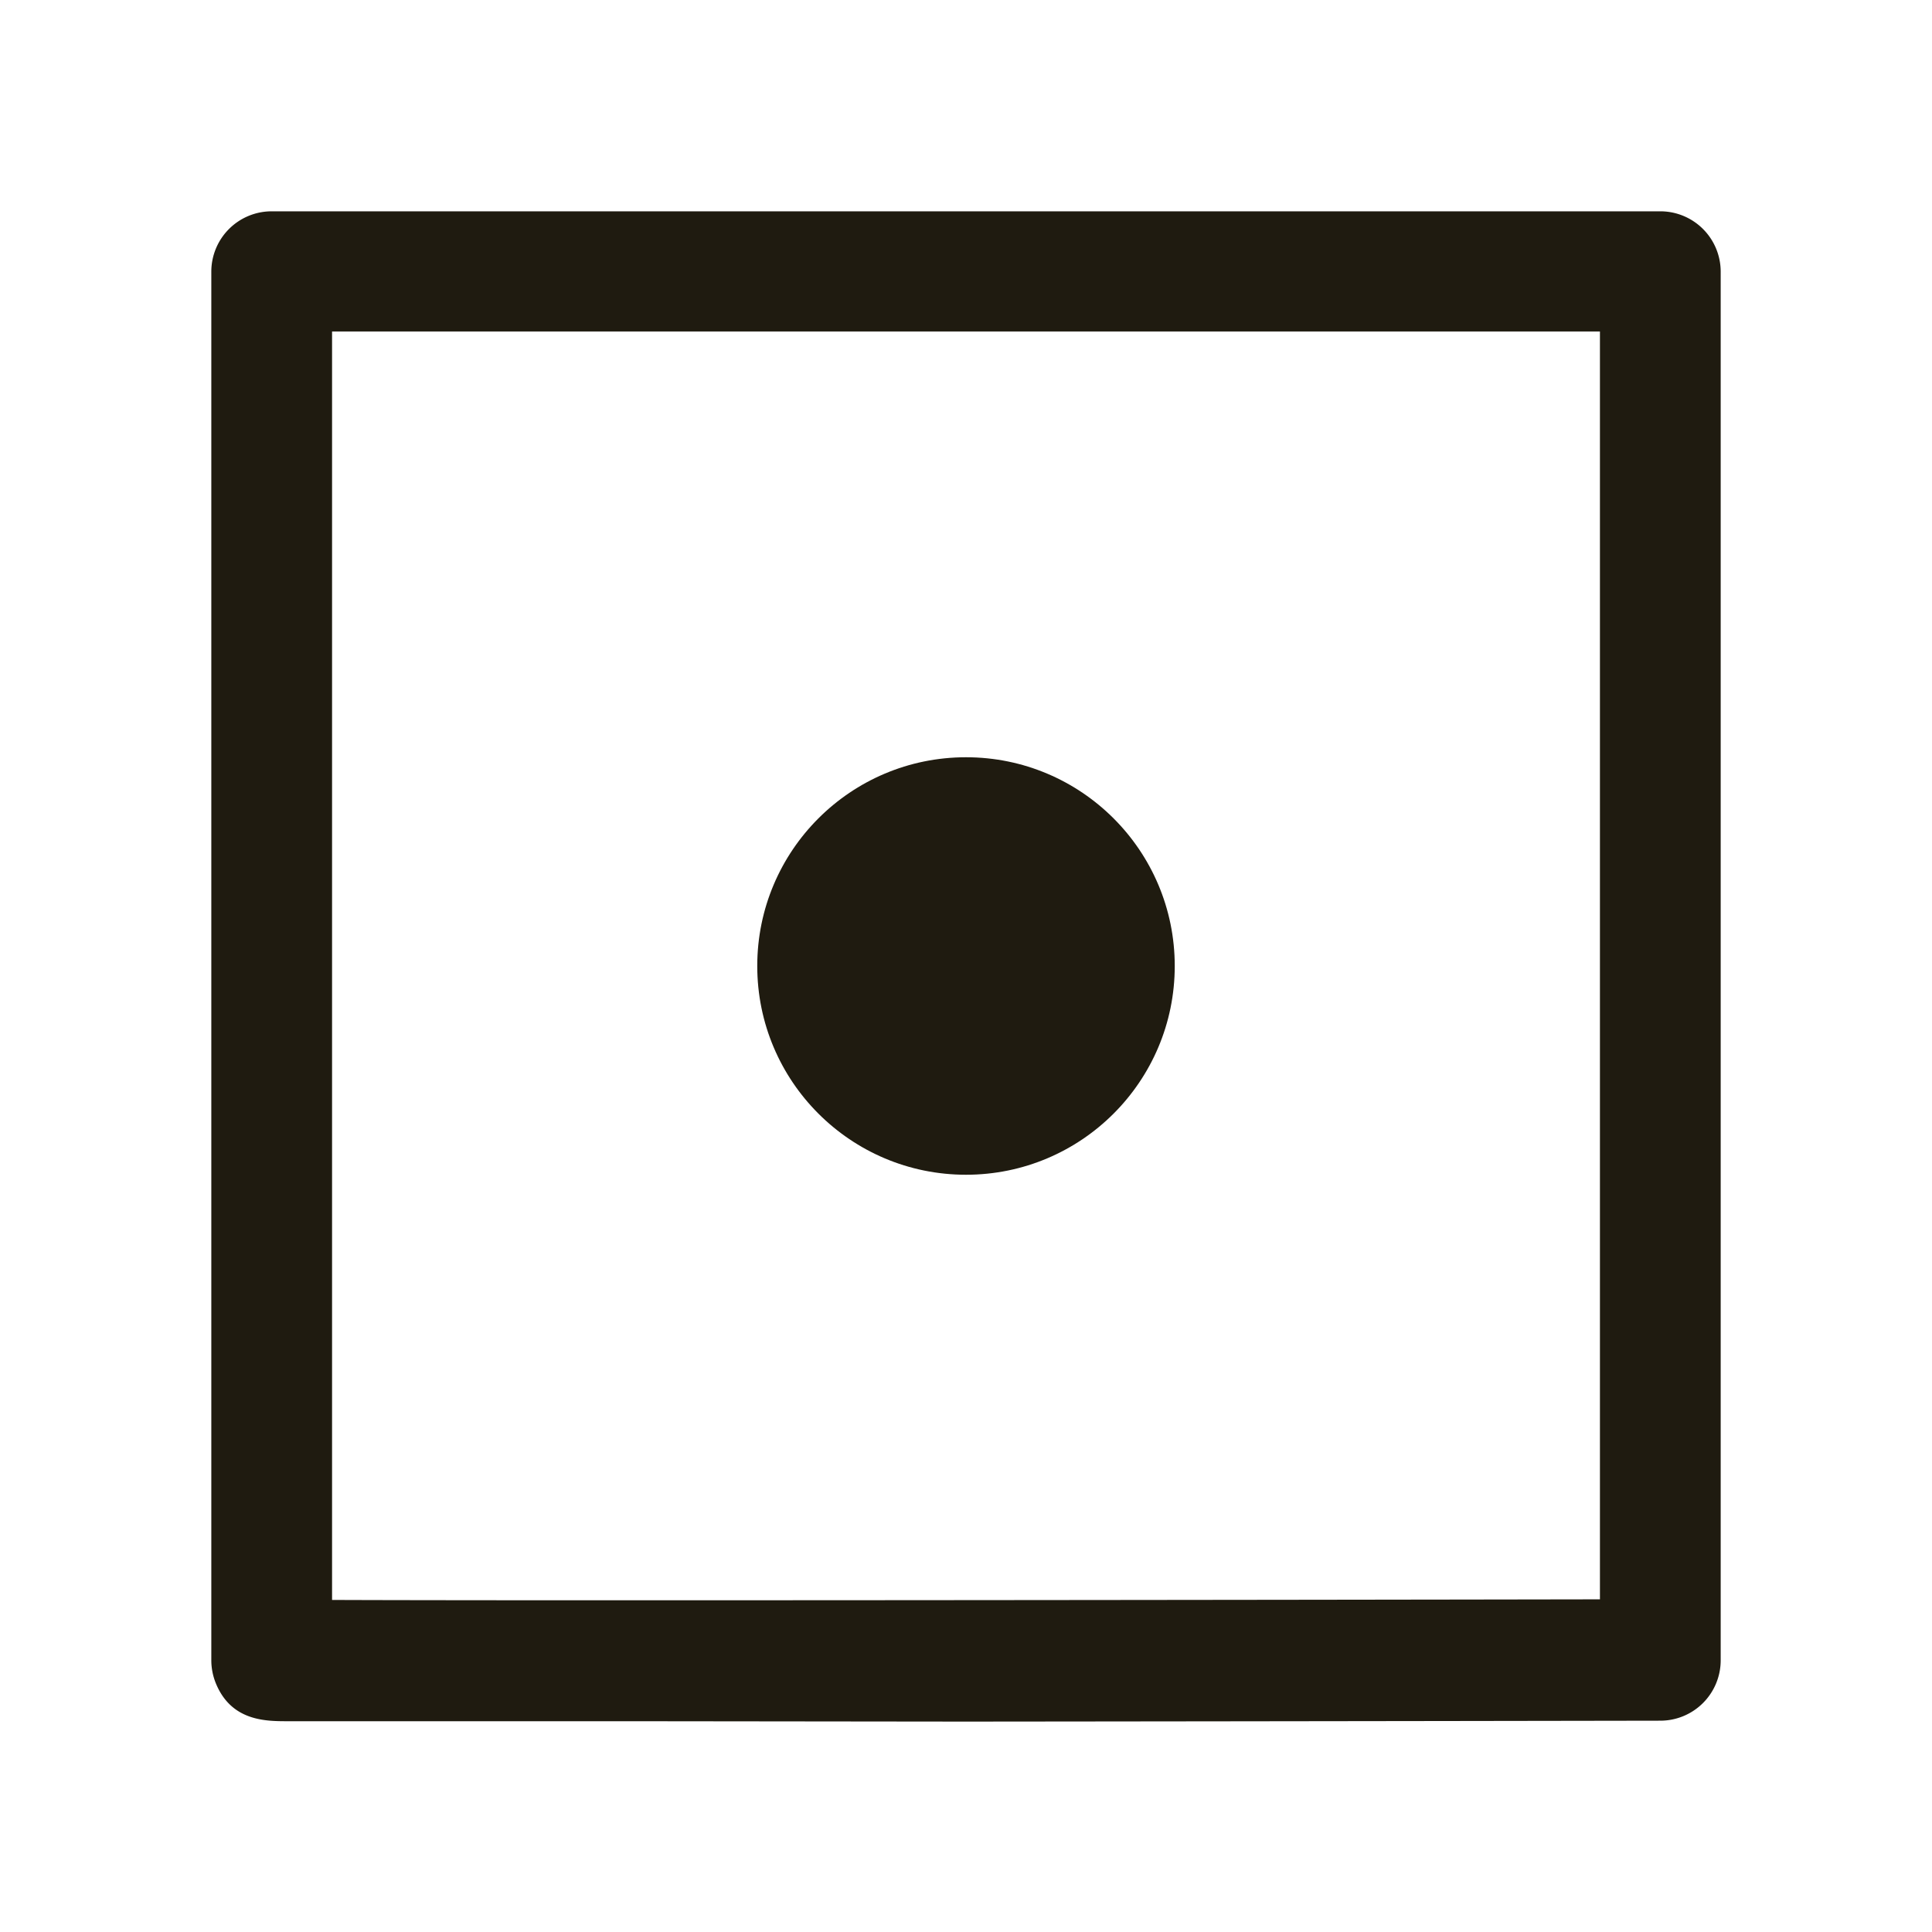 <svg id="Layer_1" data-name="Layer 1" xmlns="http://www.w3.org/2000/svg" viewBox="0 0 256 256">
    <defs>
        <style>.cls-1{fill:#1f1b10;}</style>
    </defs>
    <path class="cls-1"
        d="M83.55,228.07H64.79c-8.64,0-15.84,0-20.89,0-2.54,0-4.54,0-5.91,0-2.92,0-7.35-.08-9.38-5a8.12,8.12,0,0,1-.61-3.07v-184a8,8,0,0,1,8-8H220a8,8,0,0,1,8,8v184a8,8,0,0,1-8,8s-46,.08-92,.12ZM44,212c27.33.11,121.29,0,168-.08v-168H44Z" />
    <circle class="cls-1" cx="128" cy="128" r="27.66" />
</svg>